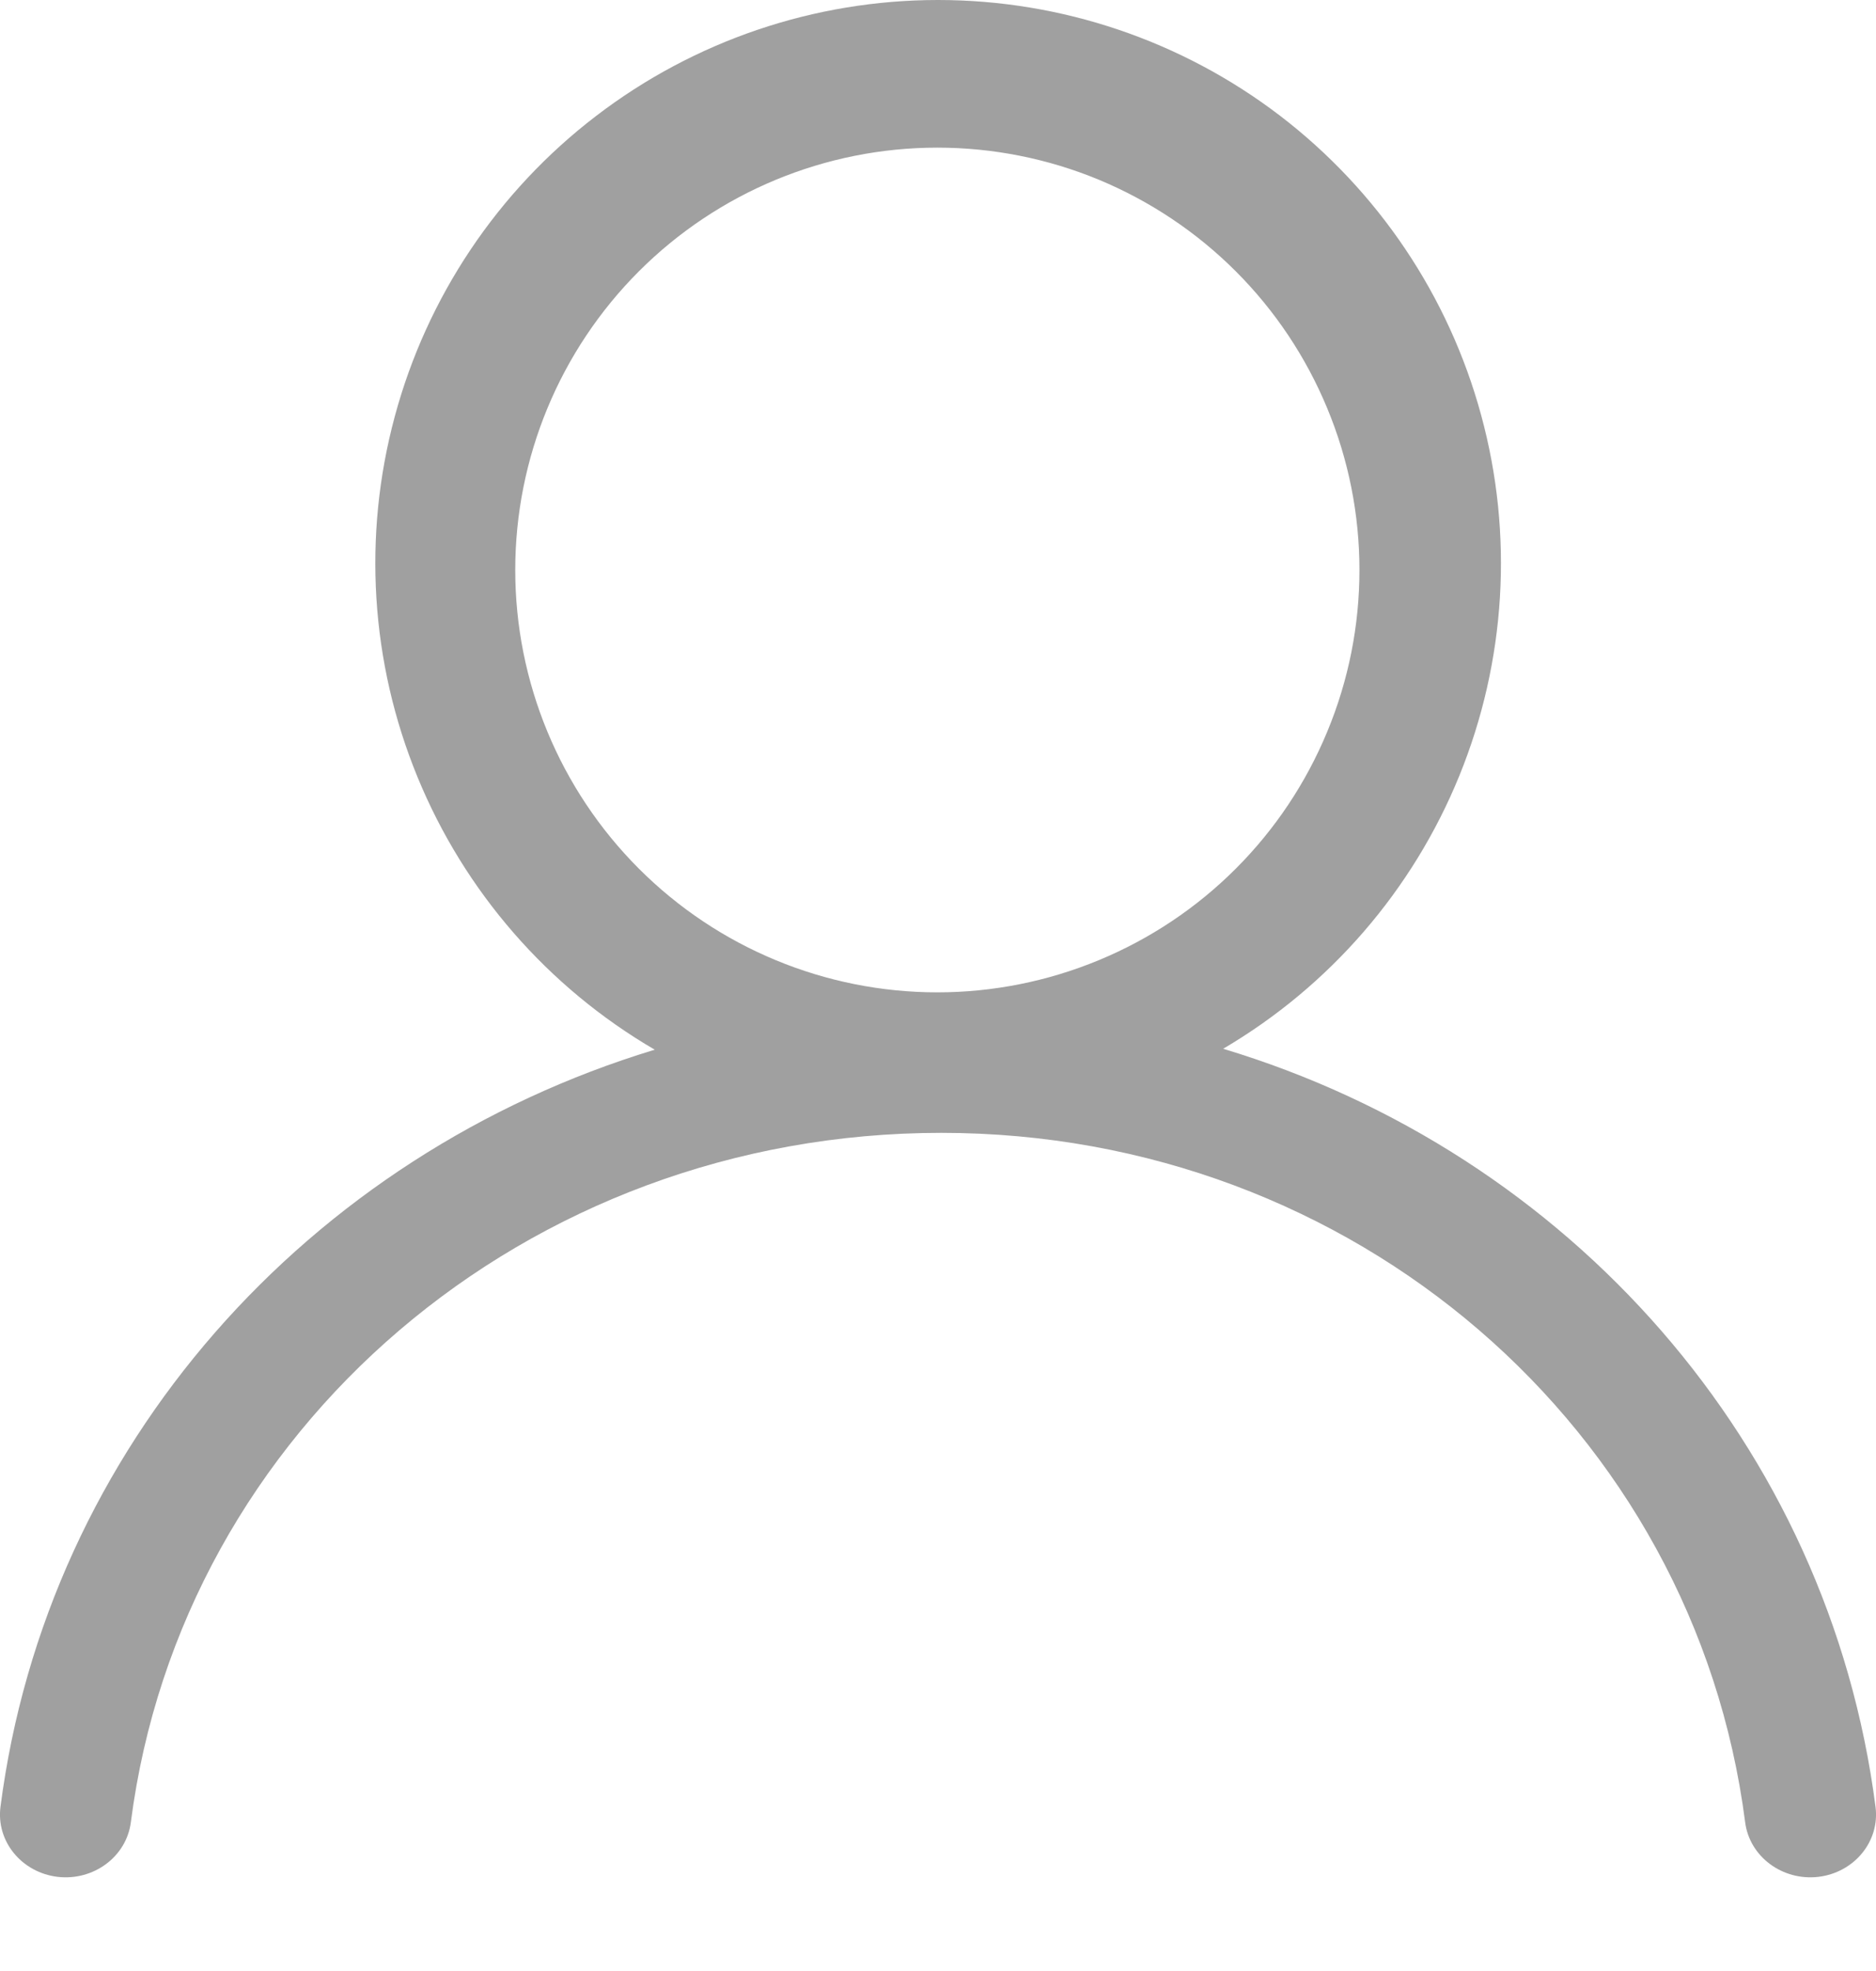 <svg width="20" height="21" viewBox="0 0 20 21" fill="none" xmlns="http://www.w3.org/2000/svg">
<path d="M9.993 10.573C10.584 10.573 11.169 10.456 11.715 10.23C12.261 10.004 12.757 9.673 13.175 9.255C13.593 8.837 13.924 8.341 14.15 7.795C14.377 7.249 14.493 6.664 14.493 6.073C14.493 5.482 14.377 4.897 14.15 4.351C13.924 3.805 13.593 3.309 13.175 2.891C12.757 2.473 12.261 2.142 11.715 1.915C11.169 1.689 10.584 1.573 9.993 1.573C8.8 1.573 7.655 2.047 6.811 2.891C5.967 3.735 5.493 4.879 5.493 6.073C5.493 7.266 5.967 8.411 6.811 9.255C7.655 10.099 8.8 10.573 9.993 10.573ZM10 3.18539e-07C11.317 -0 12.598 0.433 13.645 1.232C14.691 2.032 15.446 3.154 15.791 4.425C16.137 5.696 16.055 7.045 15.558 8.265C15.061 9.485 14.176 10.507 13.04 11.174C16.728 12.284 19.498 15.392 19.995 19.252C20.042 19.619 19.769 19.951 19.385 19.997C19.002 20.041 18.652 19.782 18.605 19.415C18.065 15.225 14.436 12.07 10.035 12.07C5.61 12.07 1.934 15.231 1.395 19.415C1.348 19.782 0.998 20.041 0.615 19.997C0.231 19.951 -0.042 19.619 0.005 19.252C0.501 15.408 3.286 12.304 6.98 11.184C5.841 10.52 4.952 9.499 4.451 8.279C3.95 7.06 3.865 5.709 4.209 4.436C4.552 3.163 5.306 2.038 6.353 1.237C7.4 0.435 8.681 0 10 3.18539e-07Z" fill="#A0A0A0"/>
</svg>
